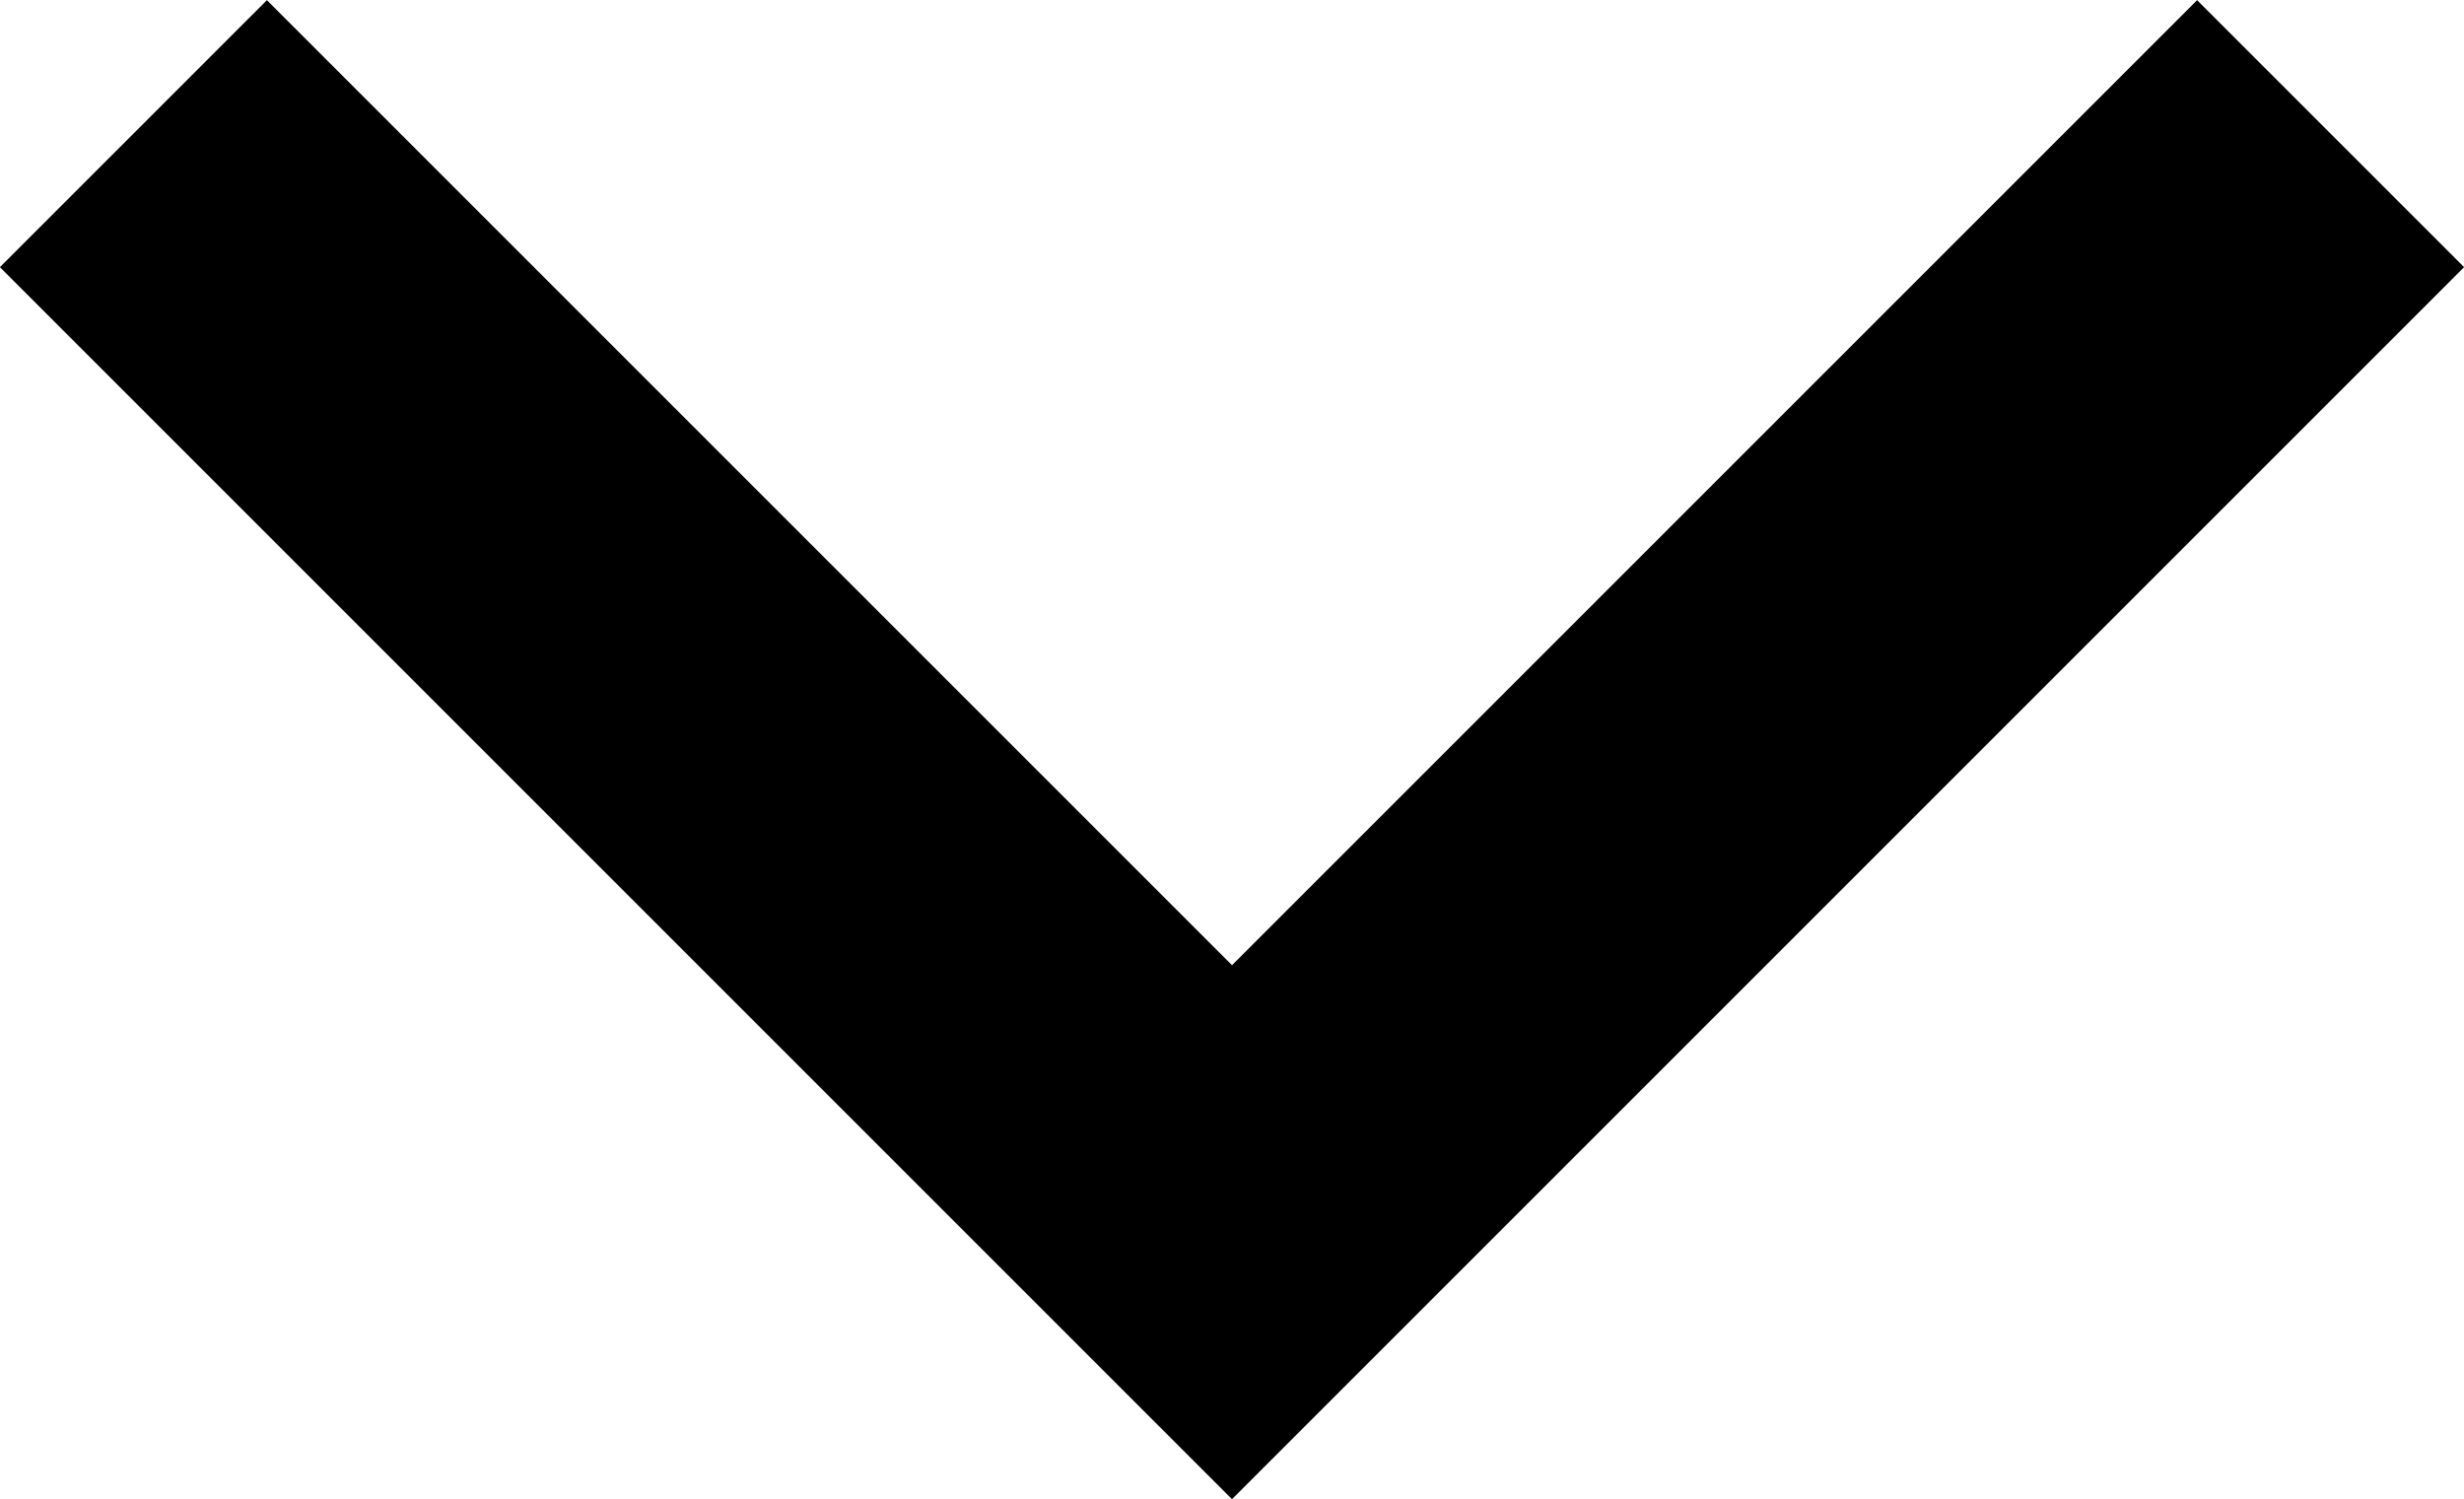 <svg xmlns="http://www.w3.org/2000/svg" width="9.788" height="5.955" viewBox="0 0 9.788 5.955">
  <path id="Path_62" data-name="Path 62" d="M1505.717,2590.617l4.364,4.364,4.364-4.364" transform="translate(-1505.187 -2590.086)" fill="none" stroke="#000" stroke-width="1.5"/>
</svg>
